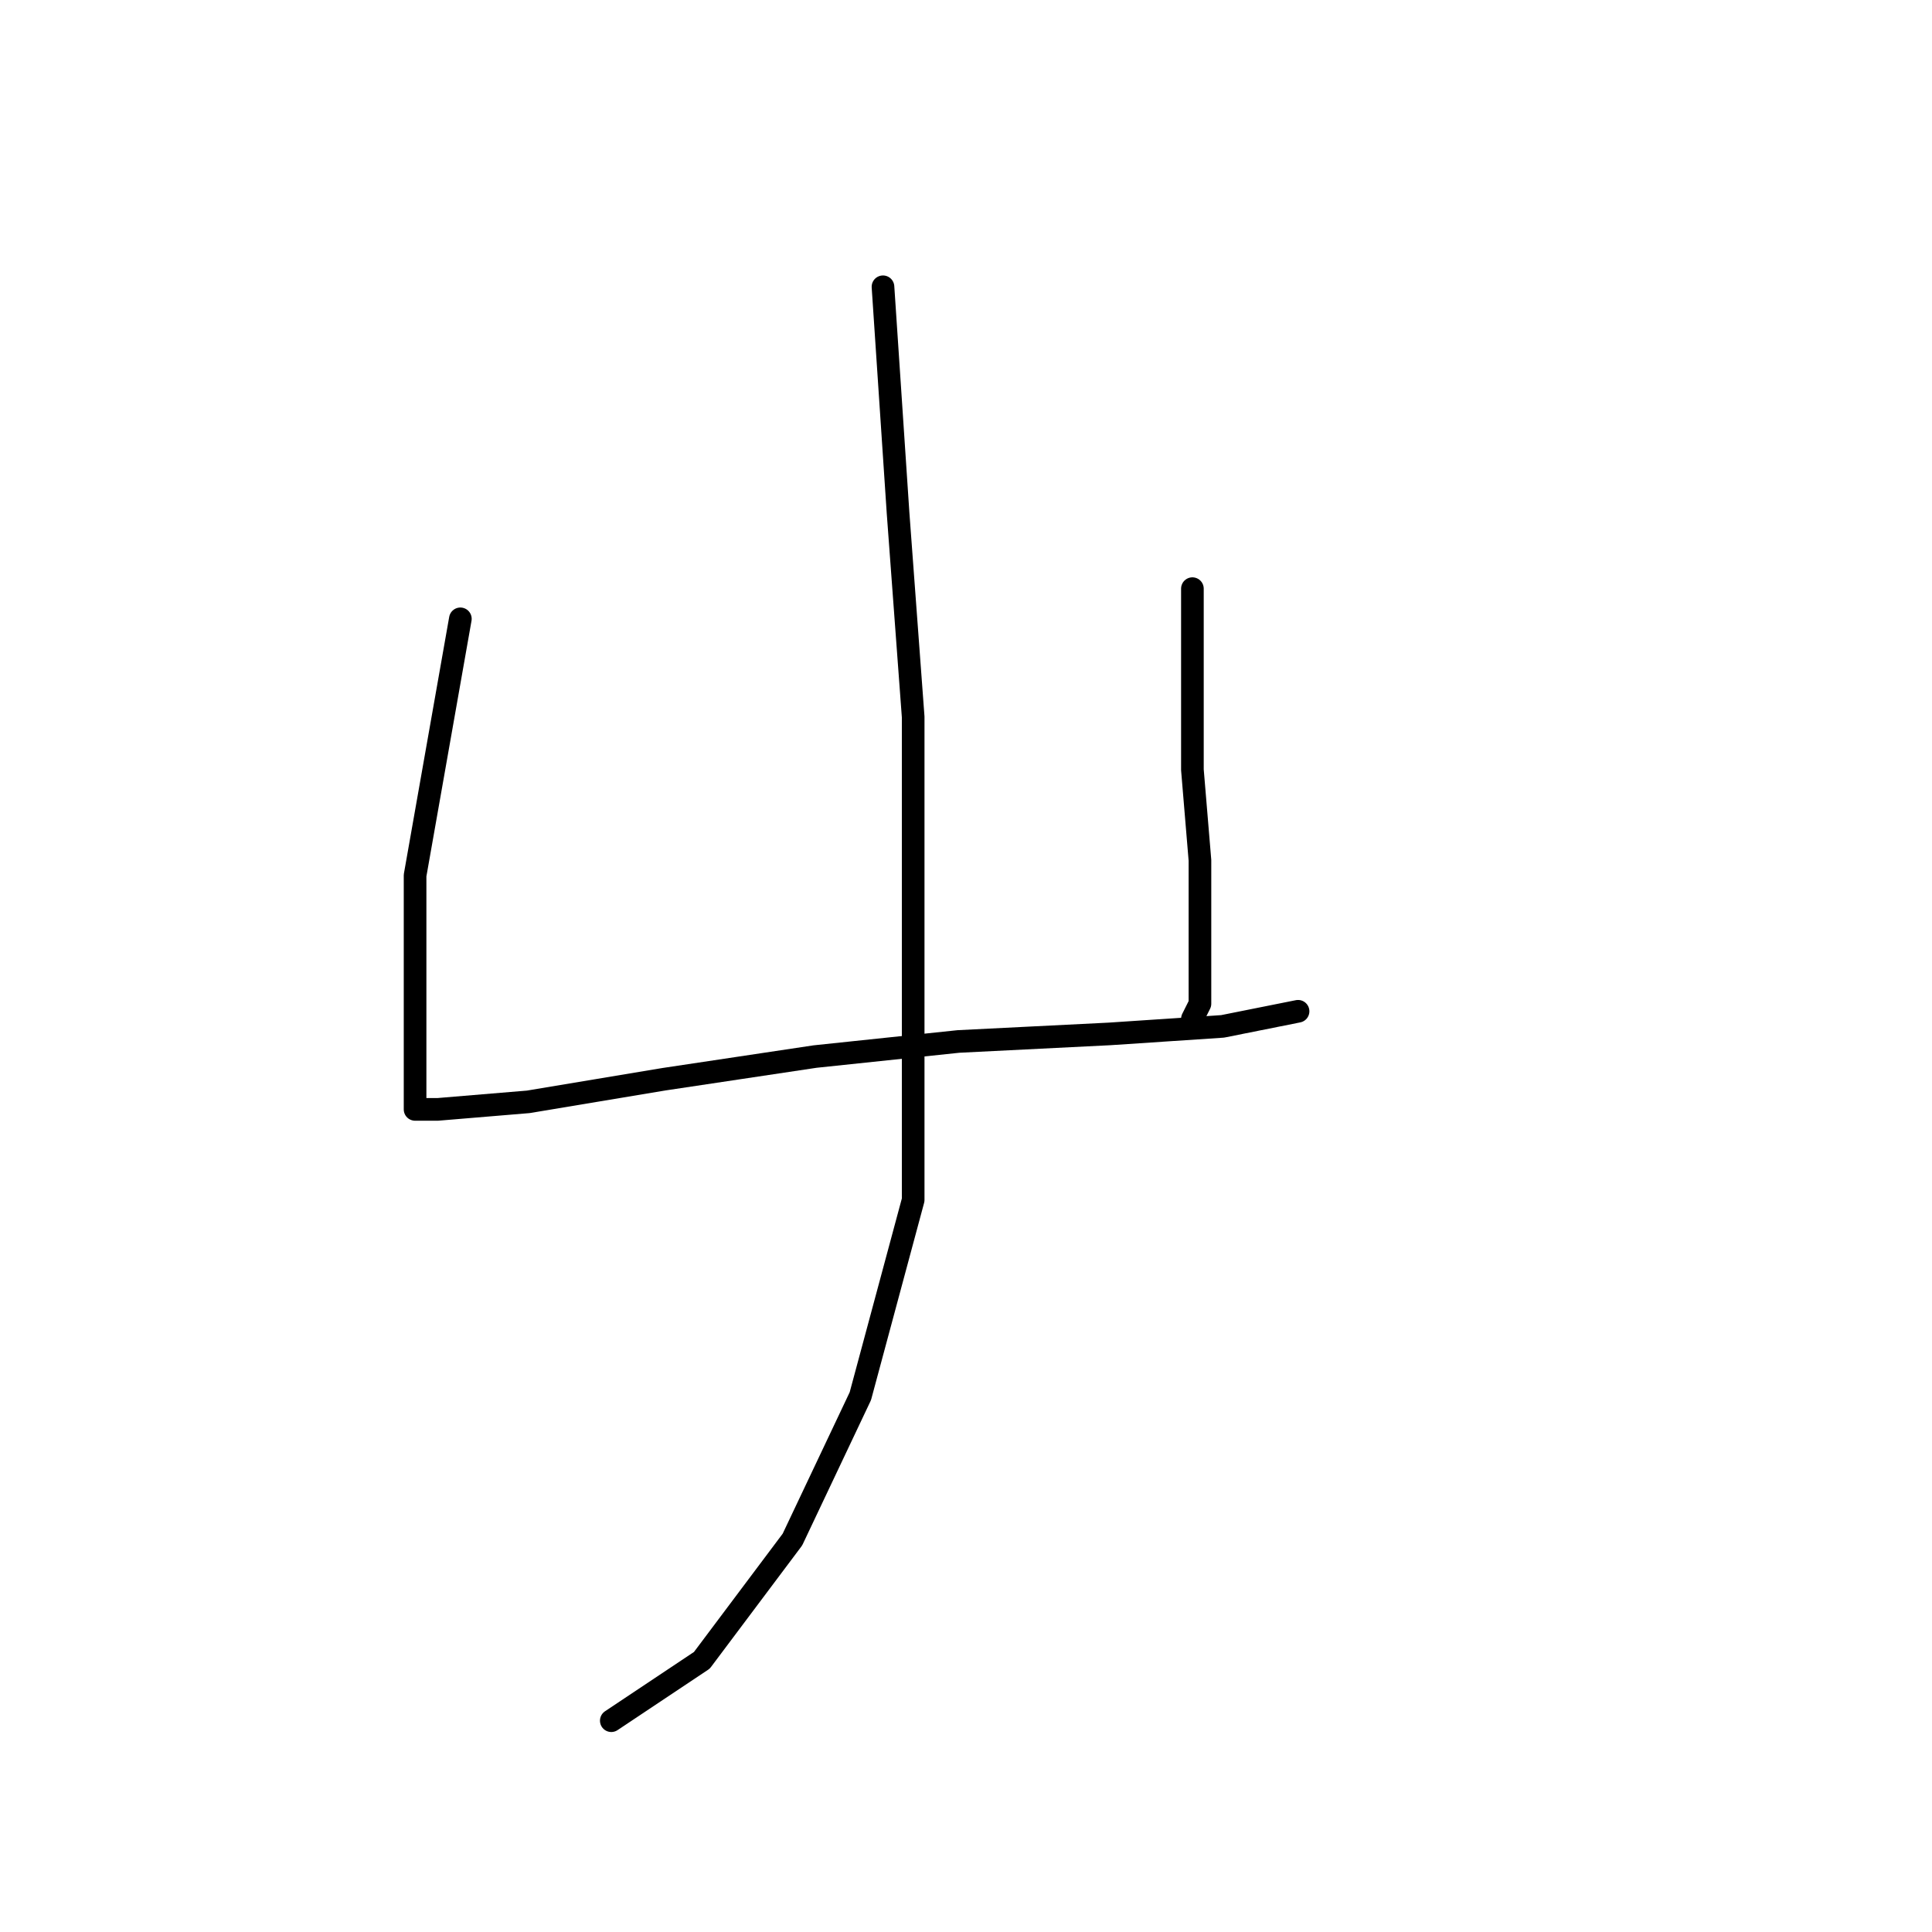 <?xml version="1.0" standalone="no"?>
    <svg width="256" height="256" xmlns="http://www.w3.org/2000/svg" version="1.1">
    <polyline stroke="black" stroke-width="3" stroke-linecap="round" fill="transparent" stroke-linejoin="round" points="61 82 58 99 55 116 55 133 55 144 55 147 58 147 70 146 88 143 108 140 127 138 147 137 162 136 172 134 172 134 " />
        <polyline stroke="black" stroke-width="3" stroke-linecap="round" fill="transparent" stroke-linejoin="round" points="158 78 158 90 158 102 159 114 159 126 159 133 158 135 158 135 " />
        <polyline stroke="black" stroke-width="3" stroke-linecap="round" fill="transparent" stroke-linejoin="round" points="117 38 118 53 119 68 121 95 121 129 121 159 114 185 105 204 93 220 81 228 81 228 " />
        </svg>